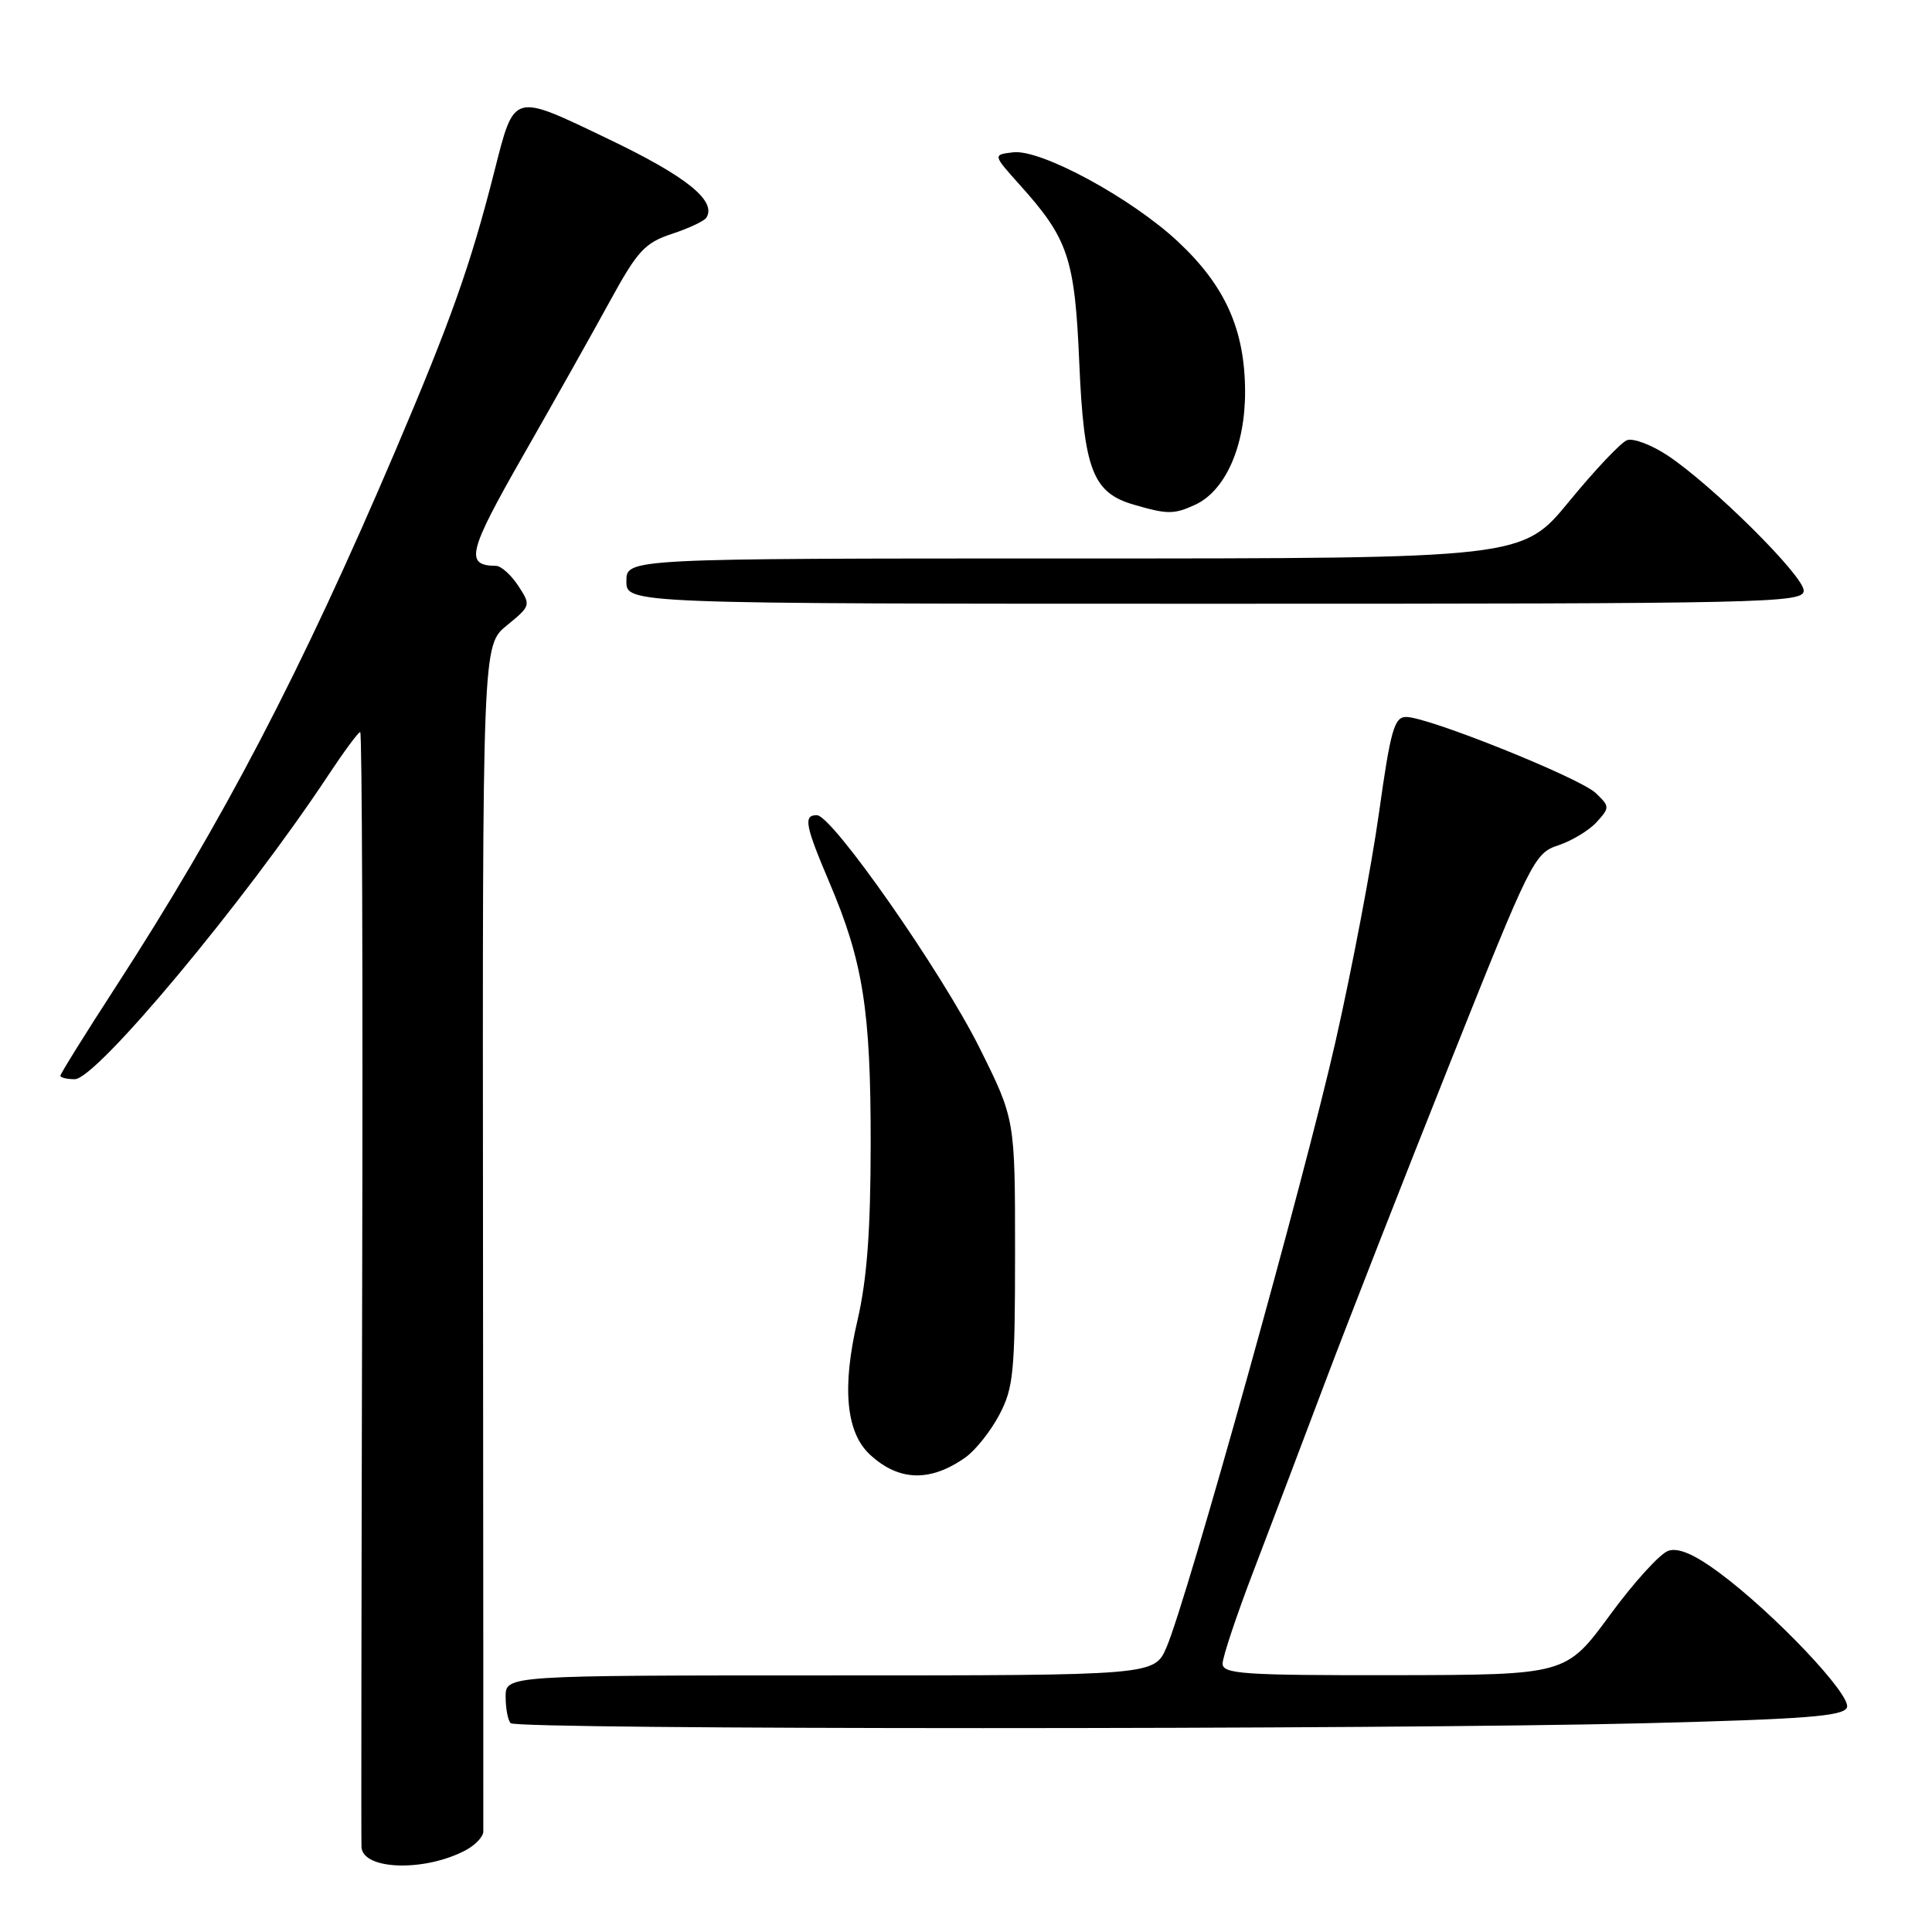 <?xml version="1.0" encoding="UTF-8" standalone="no"?>
<!DOCTYPE svg PUBLIC "-//W3C//DTD SVG 1.1//EN" "http://www.w3.org/Graphics/SVG/1.1/DTD/svg11.dtd" >
<svg xmlns="http://www.w3.org/2000/svg" xmlns:xlink="http://www.w3.org/1999/xlink" version="1.1" viewBox="0 0 256 256">
 <g >
 <path fill="currentColor"
d=" M 61.75 245.14 C 62.99 244.47 64.02 243.38 64.04 242.71 C 64.05 242.05 64.04 206.40 64.00 163.50 C 63.93 85.50 63.93 85.50 67.16 82.87 C 70.34 80.27 70.36 80.20 68.67 77.62 C 67.73 76.18 66.40 74.99 65.73 74.98 C 61.57 74.93 61.99 73.20 69.29 60.41 C 73.35 53.31 78.53 44.09 80.81 39.92 C 84.47 33.23 85.44 32.18 89.03 30.99 C 91.27 30.25 93.32 29.29 93.60 28.84 C 94.98 26.61 90.94 23.36 80.65 18.44 C 67.78 12.27 68.20 12.15 65.48 22.81 C 62.33 35.19 59.76 42.42 52.38 59.75 C 39.90 89.01 29.60 108.76 15.32 130.79 C 11.29 137.00 8.00 142.29 8.00 142.54 C 8.00 142.79 8.86 143.00 9.91 143.00 C 12.78 143.00 32.48 119.38 43.48 102.75 C 45.57 99.59 47.48 97.00 47.73 97.00 C 47.98 97.00 48.09 129.96 47.99 170.25 C 47.89 210.54 47.85 244.08 47.90 244.78 C 48.14 247.82 56.38 248.03 61.75 245.14 Z  M 217.84 228.34 C 239.24 227.80 244.29 227.41 244.73 226.25 C 245.36 224.62 235.05 213.75 227.77 208.36 C 224.54 205.97 222.41 205.05 221.08 205.48 C 220.00 205.82 216.50 209.66 213.31 214.02 C 207.50 221.93 207.50 221.93 184.75 221.97 C 164.76 222.00 162.00 221.81 162.00 220.44 C 162.00 219.58 163.84 214.06 166.09 208.19 C 168.34 202.31 172.63 190.97 175.64 183.00 C 178.65 175.03 186.08 156.03 192.16 140.79 C 202.86 113.95 203.31 113.05 206.48 112.01 C 208.28 111.41 210.57 110.03 211.57 108.93 C 213.31 107.00 213.31 106.87 211.44 105.08 C 209.31 103.06 189.24 95.00 186.33 95.00 C 184.75 95.00 184.26 96.72 182.72 107.73 C 181.74 114.73 179.15 128.34 176.97 137.98 C 172.82 156.30 157.34 211.78 154.58 218.25 C 152.97 222.00 152.97 222.00 109.99 222.00 C 67.00 222.00 67.00 222.00 67.00 224.83 C 67.00 226.39 67.30 227.97 67.67 228.33 C 68.53 229.20 183.50 229.20 217.84 228.34 Z  M 127.93 193.11 C 129.27 192.16 131.29 189.61 132.43 187.44 C 134.30 183.89 134.50 181.76 134.50 165.90 C 134.50 148.31 134.50 148.31 129.82 138.90 C 124.78 128.79 110.30 108.06 108.25 108.02 C 106.42 107.99 106.68 109.35 109.90 116.93 C 114.36 127.41 115.38 133.86 115.37 151.50 C 115.36 163.18 114.88 169.52 113.61 175.00 C 111.54 183.86 112.10 189.83 115.29 192.76 C 119.11 196.29 123.29 196.40 127.93 193.11 Z  M 239.00 78.26 C 239.00 76.30 226.89 64.28 220.96 60.35 C 218.81 58.93 216.39 58.02 215.58 58.33 C 214.77 58.64 211.32 62.29 207.91 66.45 C 201.71 74.00 201.71 74.00 142.36 74.00 C 83.00 74.00 83.00 74.00 83.00 77.00 C 83.00 80.00 83.00 80.00 161.00 80.00 C 234.41 80.00 239.00 79.90 239.00 78.26 Z  M 158.33 66.90 C 162.38 65.05 165.00 59.12 164.98 51.86 C 164.95 43.67 162.35 37.87 156.07 32.00 C 149.90 26.24 137.95 19.76 134.27 20.18 C 131.54 20.50 131.54 20.50 135.13 24.50 C 141.56 31.65 142.42 34.22 143.01 48.08 C 143.62 62.26 144.79 65.30 150.26 66.88 C 154.70 68.17 155.54 68.17 158.33 66.90 Z "/>
</g>
</svg>
